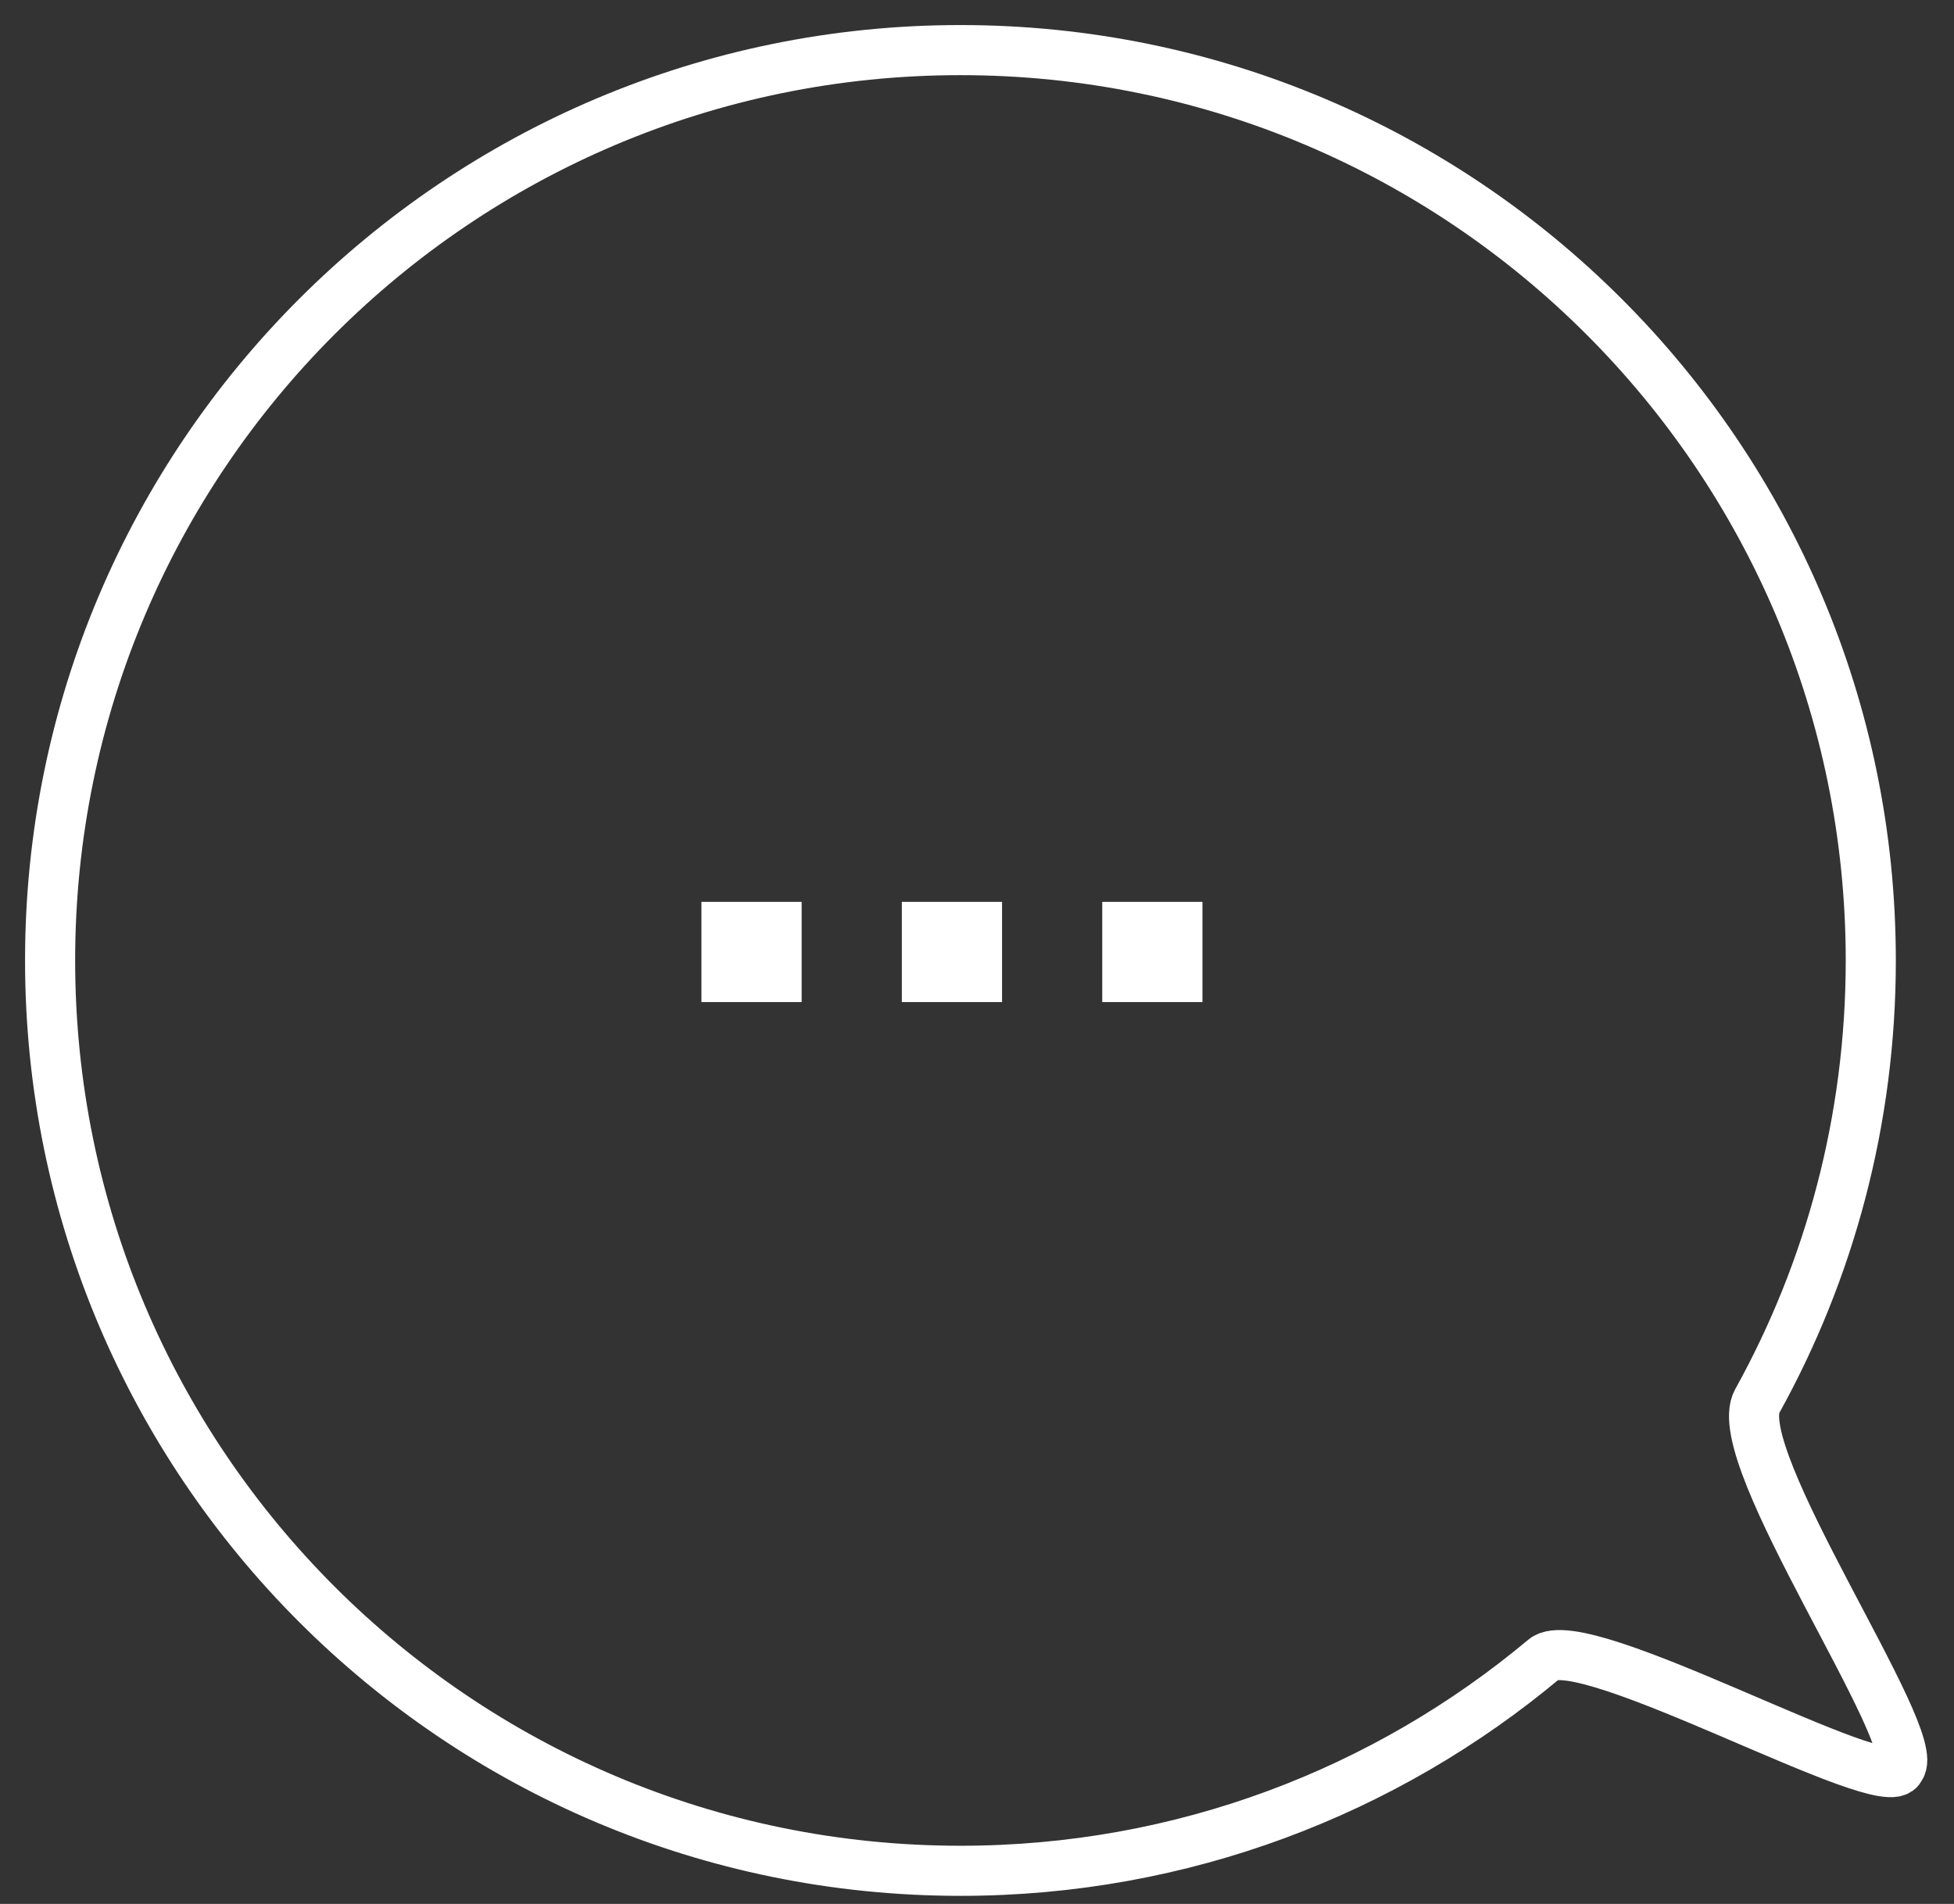 <?xml version="1.0" encoding="UTF-8"?>
<svg width="39px" height="38px" viewBox="0 0 39 38" version="1.1" xmlns="http://www.w3.org/2000/svg" xmlns:xlink="http://www.w3.org/1999/xlink">
    <rect x="0" y="0" width="39" height="38" fill="#333333" stroke="none"/>
    <!-- Generator: Sketch 51.3 (57544) - http://www.bohemiancoding.com/sketch -->
    <title>Group 4</title>
    <desc>Created with Sketch.</desc>
    <defs></defs>
    <g id="XRP---Dashboard" stroke="none" stroke-width="1" fill="none" fill-rule="evenodd">
        <g id="Dashboard" transform="translate(-26, -371)">
            <g id="Group-4" transform="translate(27, 372)">
                <path d="M18.17,36.339 C22.603,36.339 26.666,34.752 29.82,32.113 C30.586,31.473 36.693,34.943 36.922,34.287 C37.428,33.725 33.468,28.055 34.072,26.966 C35.517,24.36 36.339,21.361 36.339,18.17 C36.339,8.135 28.205,0 18.17,0 C8.135,0 0,8.135 0,18.17 C0,28.205 8.135,36.339 18.17,36.339 Z" id="Oval-6" stroke="#FFFFFF"></path>
                <g id="Group-9" transform="translate(13, 17)" fill="#FFFFFF">
                    <rect id="Rectangle-12" x="0" y="0" width="2" height="2"></rect>
                    <rect id="Rectangle-12" x="4" y="0" width="2" height="2"></rect>
                    <rect id="Rectangle-12" x="8" y="0" width="2" height="2"></rect>
                </g>
            </g>
        </g>
    </g>
</svg>